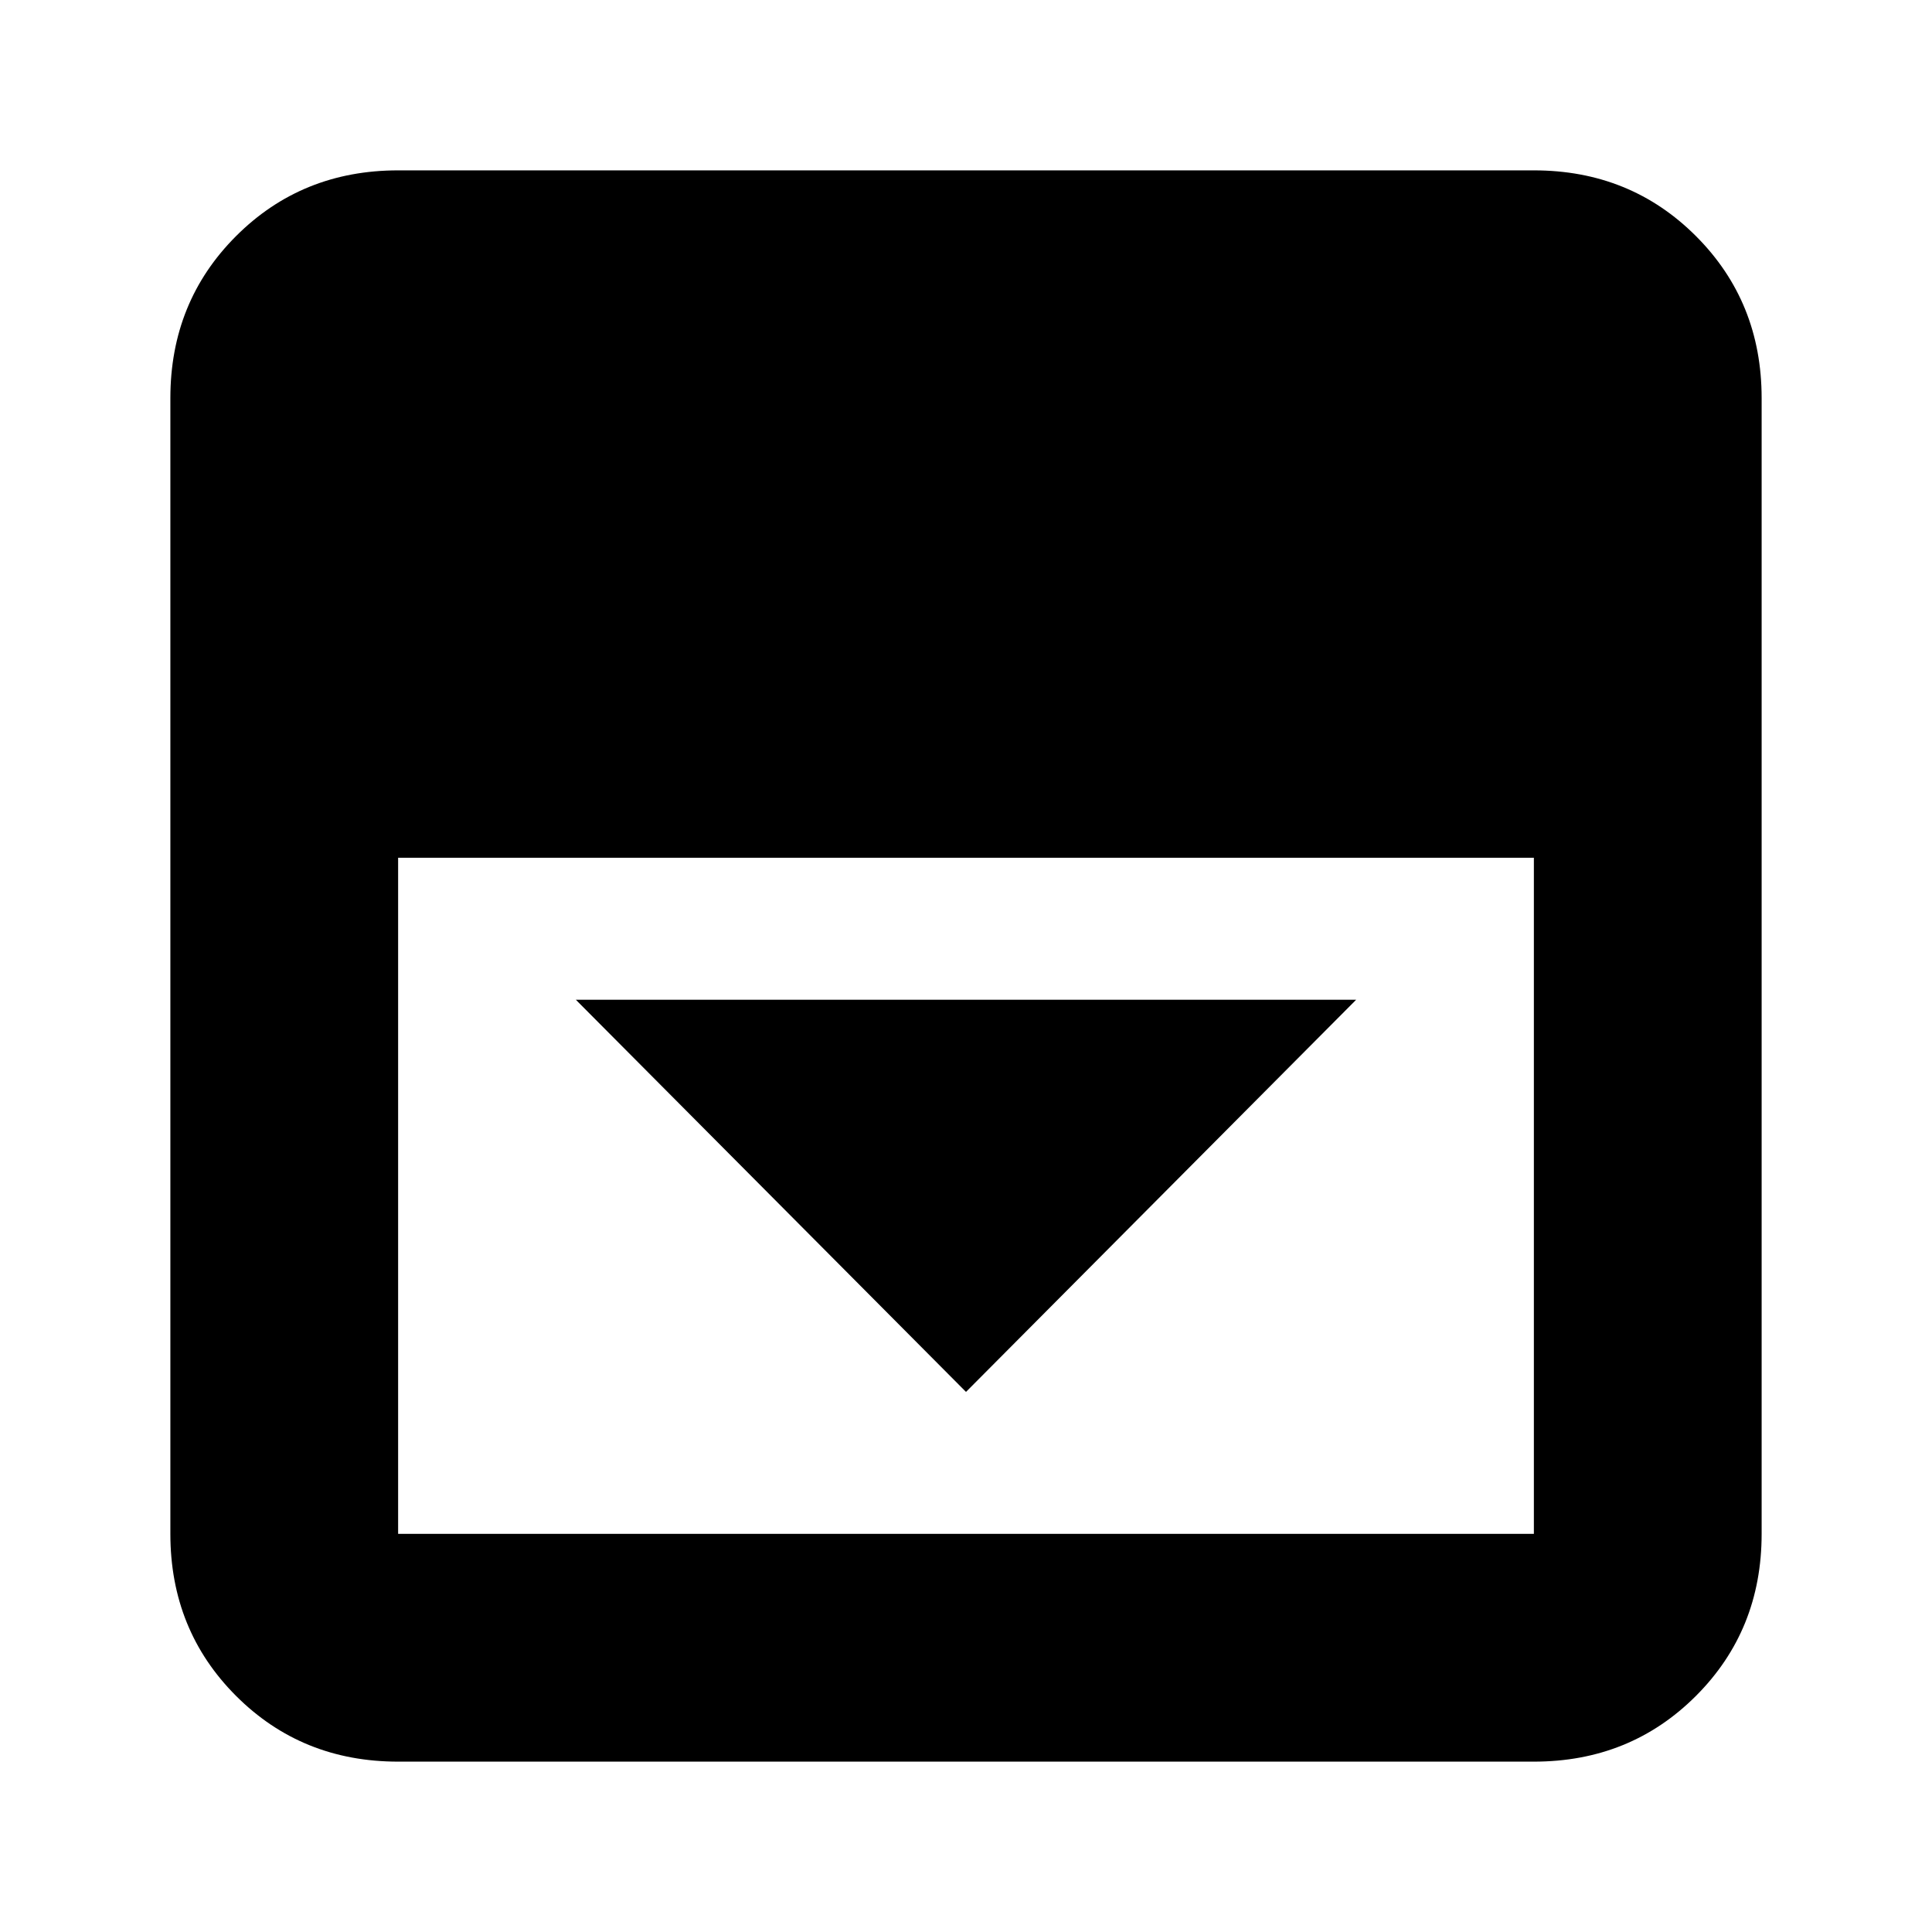 <svg xmlns="http://www.w3.org/2000/svg" height="24" viewBox="0 96 960 960" width="24"><path d="m480 787.63 193.87-194.869H286.13L480 787.63ZM197.826 971.348q-47.869 0-80.522-32.652-32.652-32.653-32.652-80.522V293.826q0-47.869 32.652-80.522 32.653-32.652 80.522-32.652h564.348q47.869 0 80.522 32.652 32.652 32.653 32.652 80.522v564.348q0 47.869-32.652 80.522-32.653 32.652-80.522 32.652H197.826Zm0-449.13v335.956h564.348V522.218H197.826Z"/></svg>